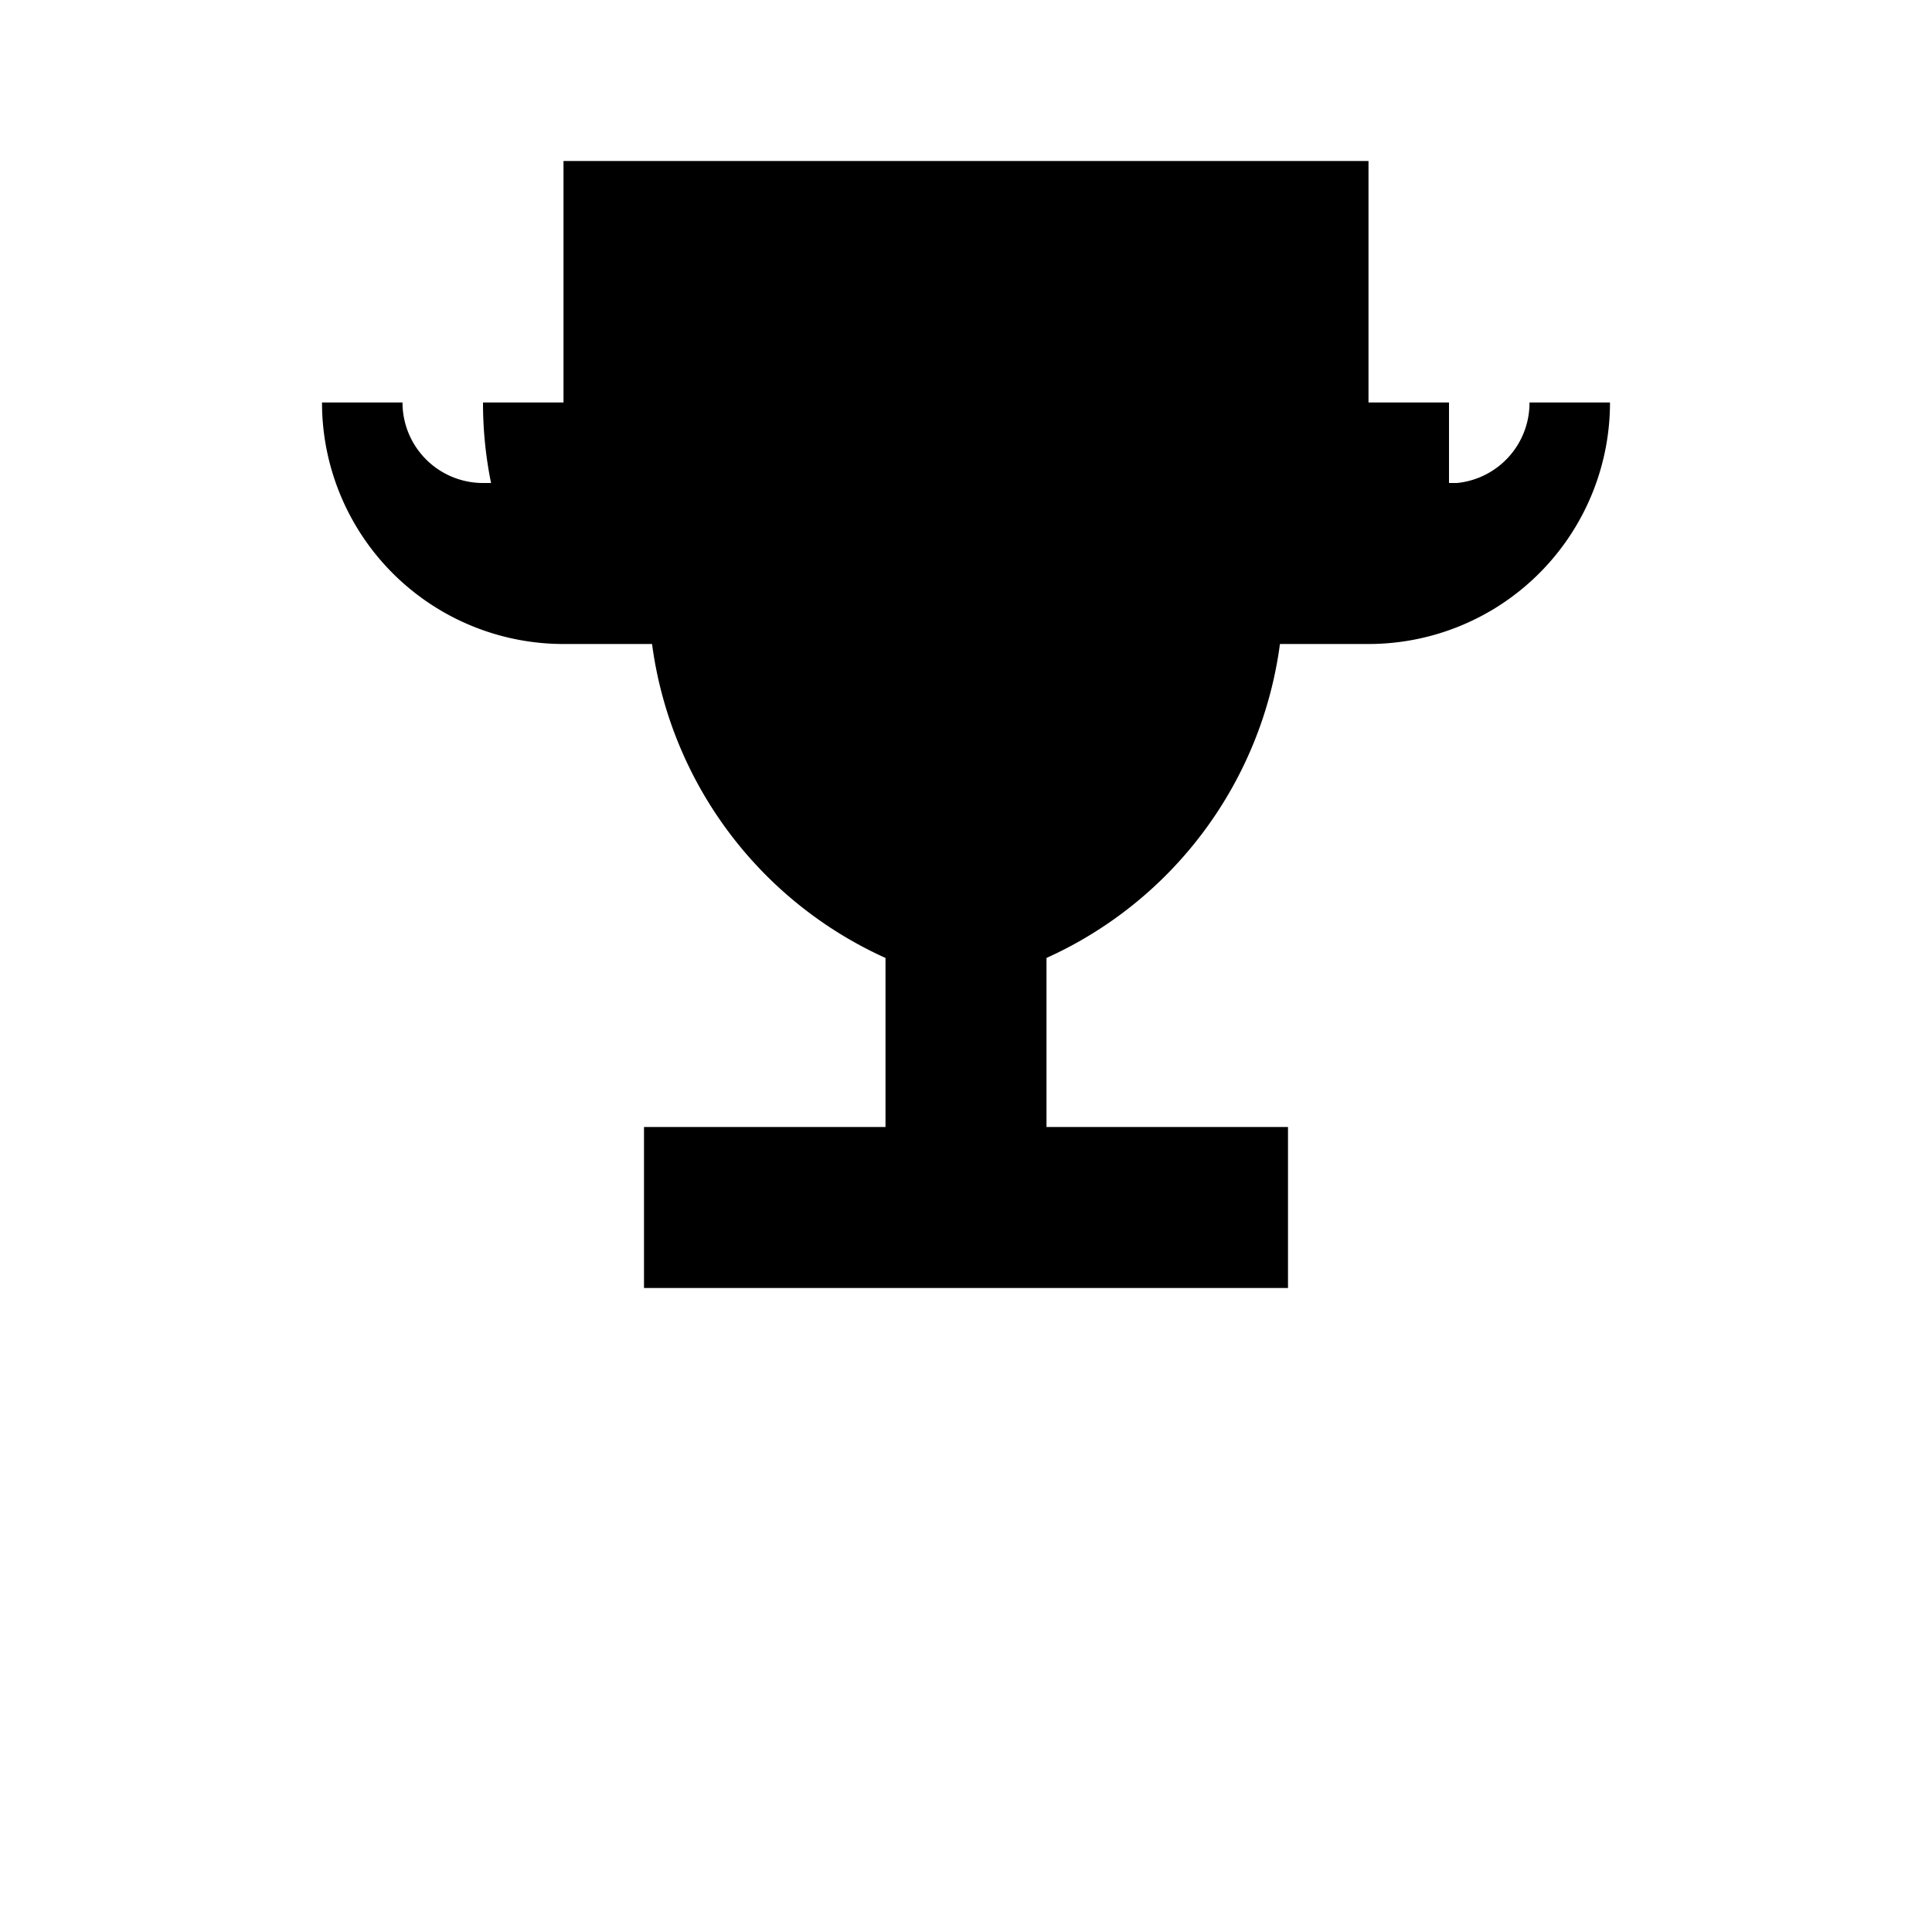<svg xmlns="http://www.w3.org/2000/svg" viewBox="0 0 24 24"><path fill="currentColor" d="M7 2h10v3h3a3 3 0 0 1-3 3h-1.1A5.002 5.002 0 0 1 13 11.9V14h3v2H8v-2h3v-2.1A5.002 5.002 0 0 1 8.1 8H7A3 3 0 0 1 4 5h3V2Zm-1 3H5a1 1 0 0 0 1 1h.1A4.99 4.99 0 0 1 6 5Zm13 0h-1v1h.1a1 1 0 0 0 .9-1Z"/></svg>
